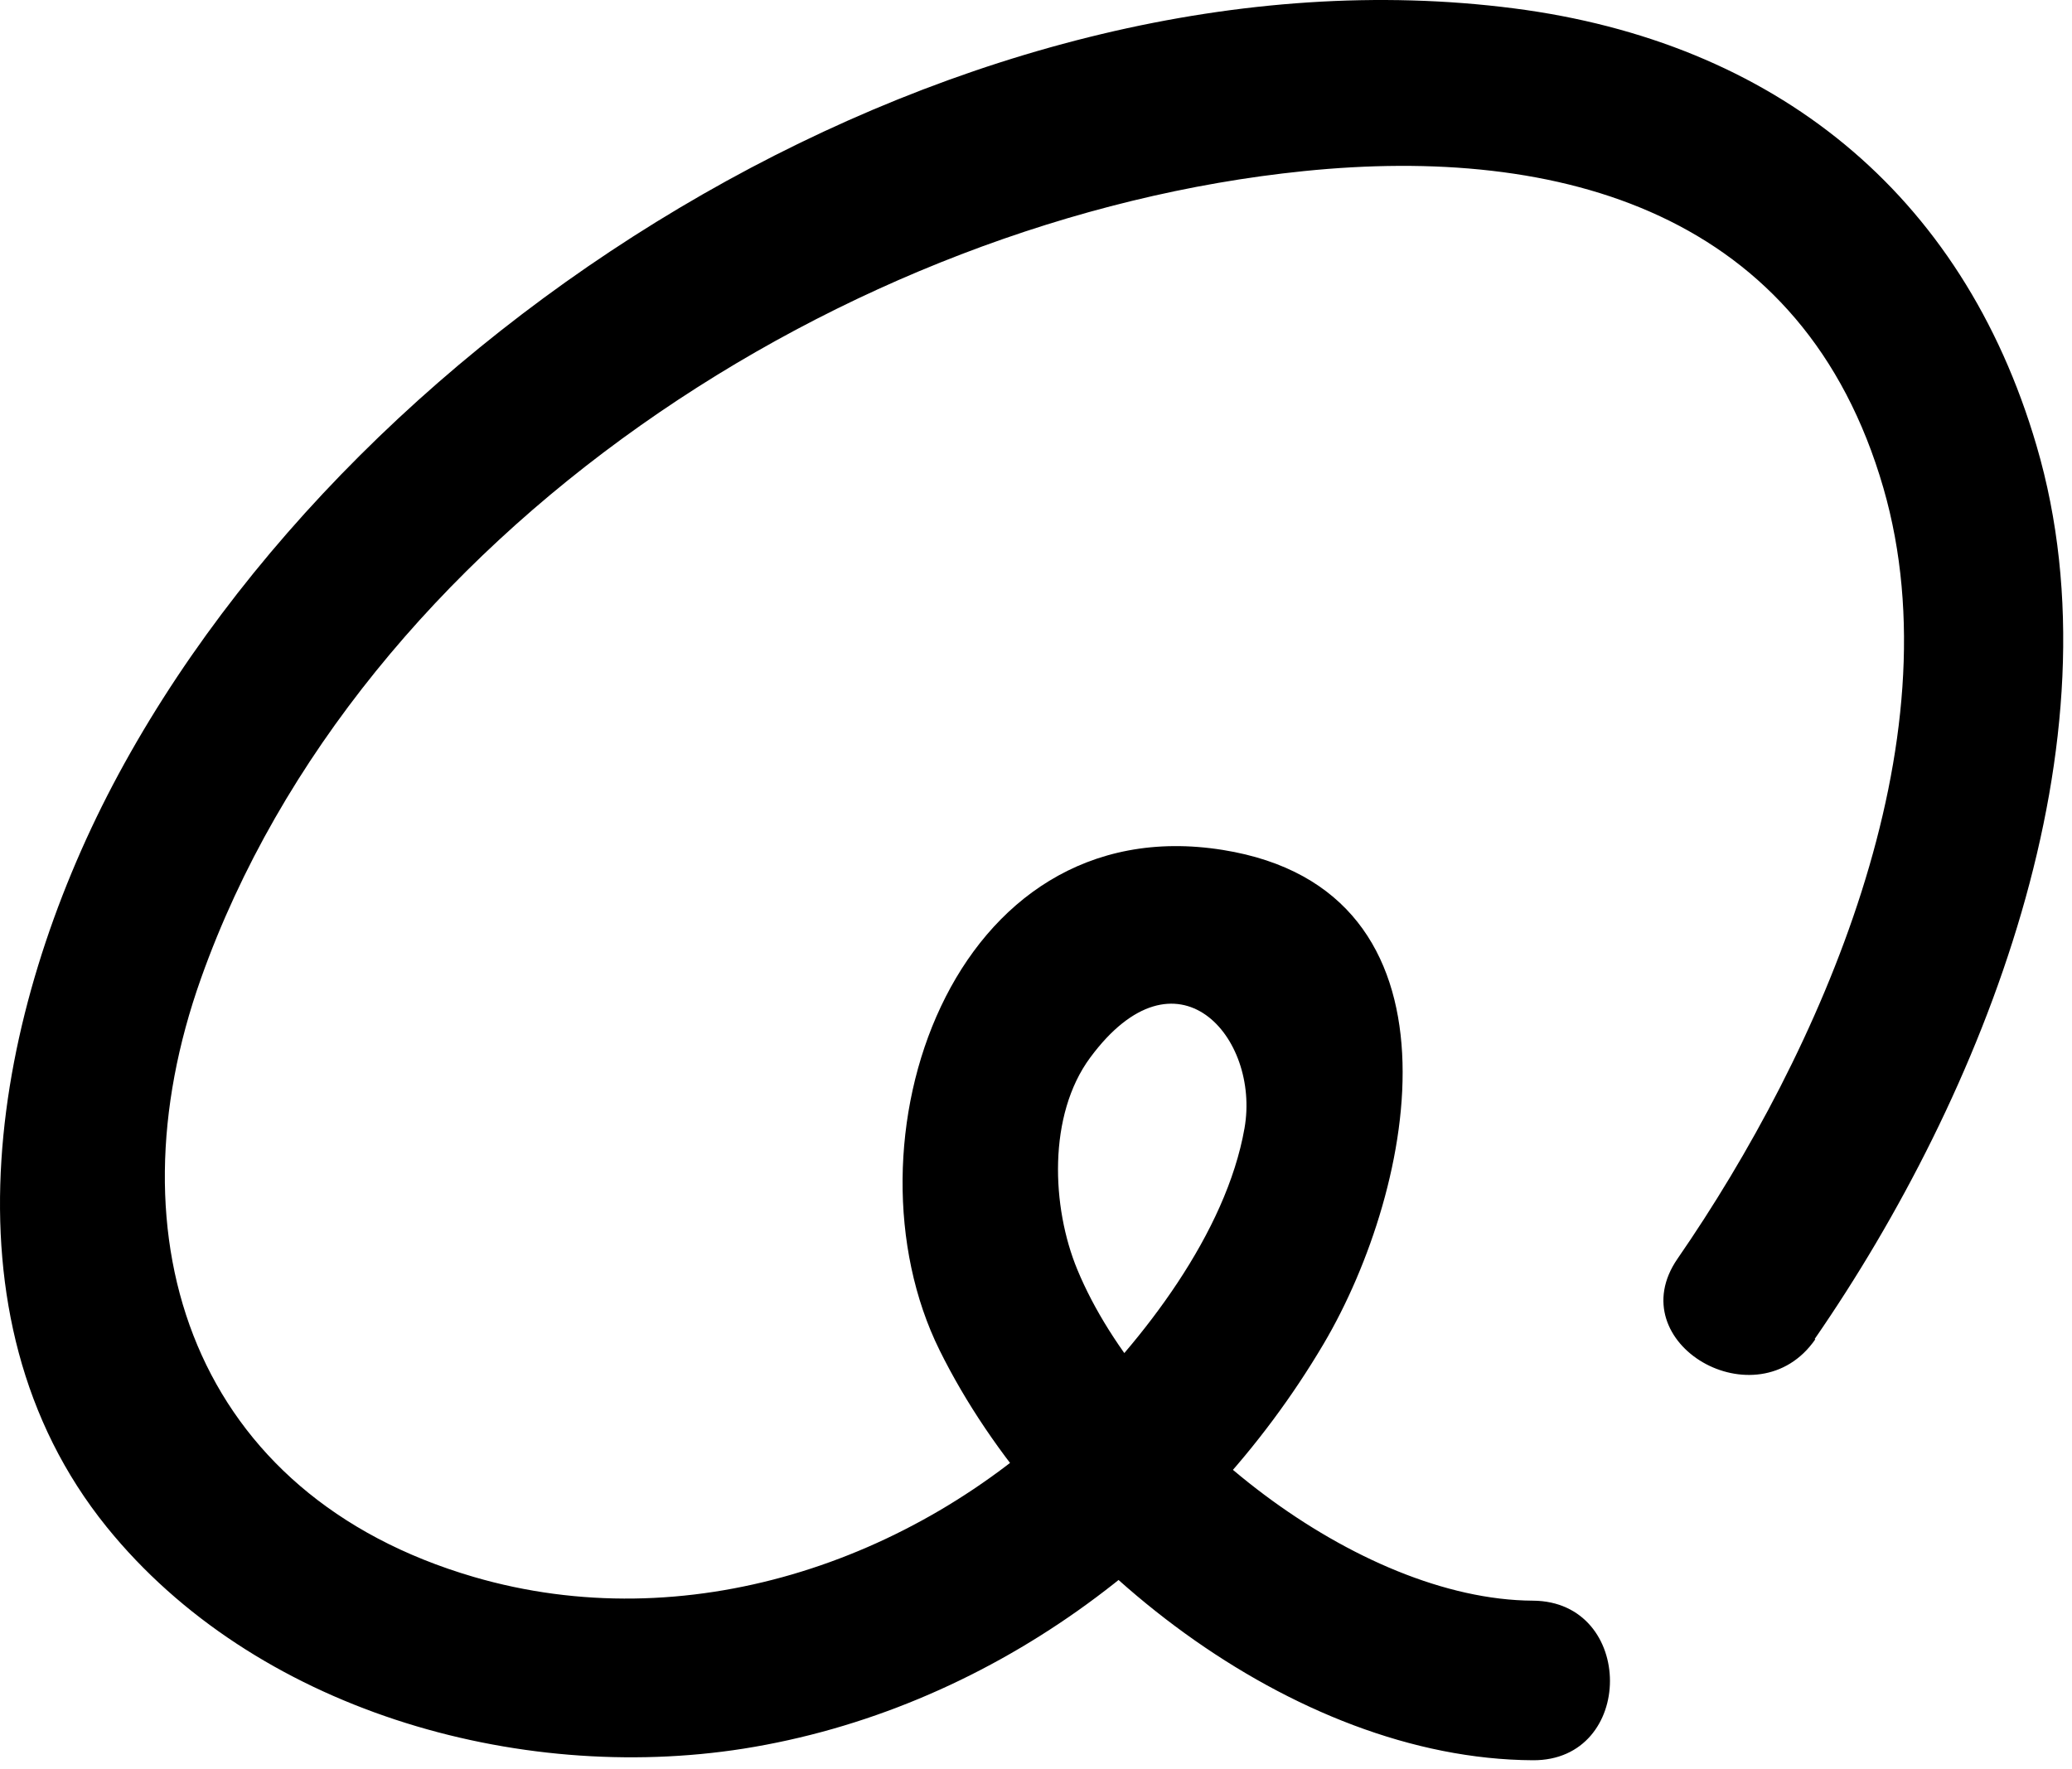 <svg width="137" height="117" viewBox="0 0 137 117" fill="none" xmlns="http://www.w3.org/2000/svg">
<path d="M119.986 88.558C131.1 72.469 140.437 49.131 134.653 29.47C129.736 12.679 117.239 2.766 100.114 0.556C64.294 -4.071 23.806 20.816 7.446 51.94C-0.3 66.707 -4.287 86.947 7.054 100.991C16.824 113.073 34.176 118.009 49.153 115.654C65.183 113.114 79.312 102.767 87.513 88.888C93.648 78.5 97.449 58.88 80.861 56.215C62.848 53.324 55.391 75.691 62.125 89.301C68.984 103.18 85.468 116.336 101.353 116.419C108.149 116.46 108.149 105.906 101.353 105.865C89.806 105.803 75.615 94.568 71.235 83.973C69.521 79.842 69.273 73.75 72.082 69.95C77.804 62.205 83.34 68.607 82.287 74.617C81.068 81.556 75.594 88.64 70.636 93.432C60.328 103.387 45.331 108.385 31.326 104.295C12.817 98.884 7.116 82.052 13.292 64.704C23.744 35.315 56.011 14.393 86.212 11.316C103.212 9.581 119.263 14.042 124.531 32.279C129.406 49.152 120.337 69.598 110.917 83.25C107.055 88.847 116.185 94.134 120.027 88.579L119.986 88.558Z" fill="black"/>
</svg>
